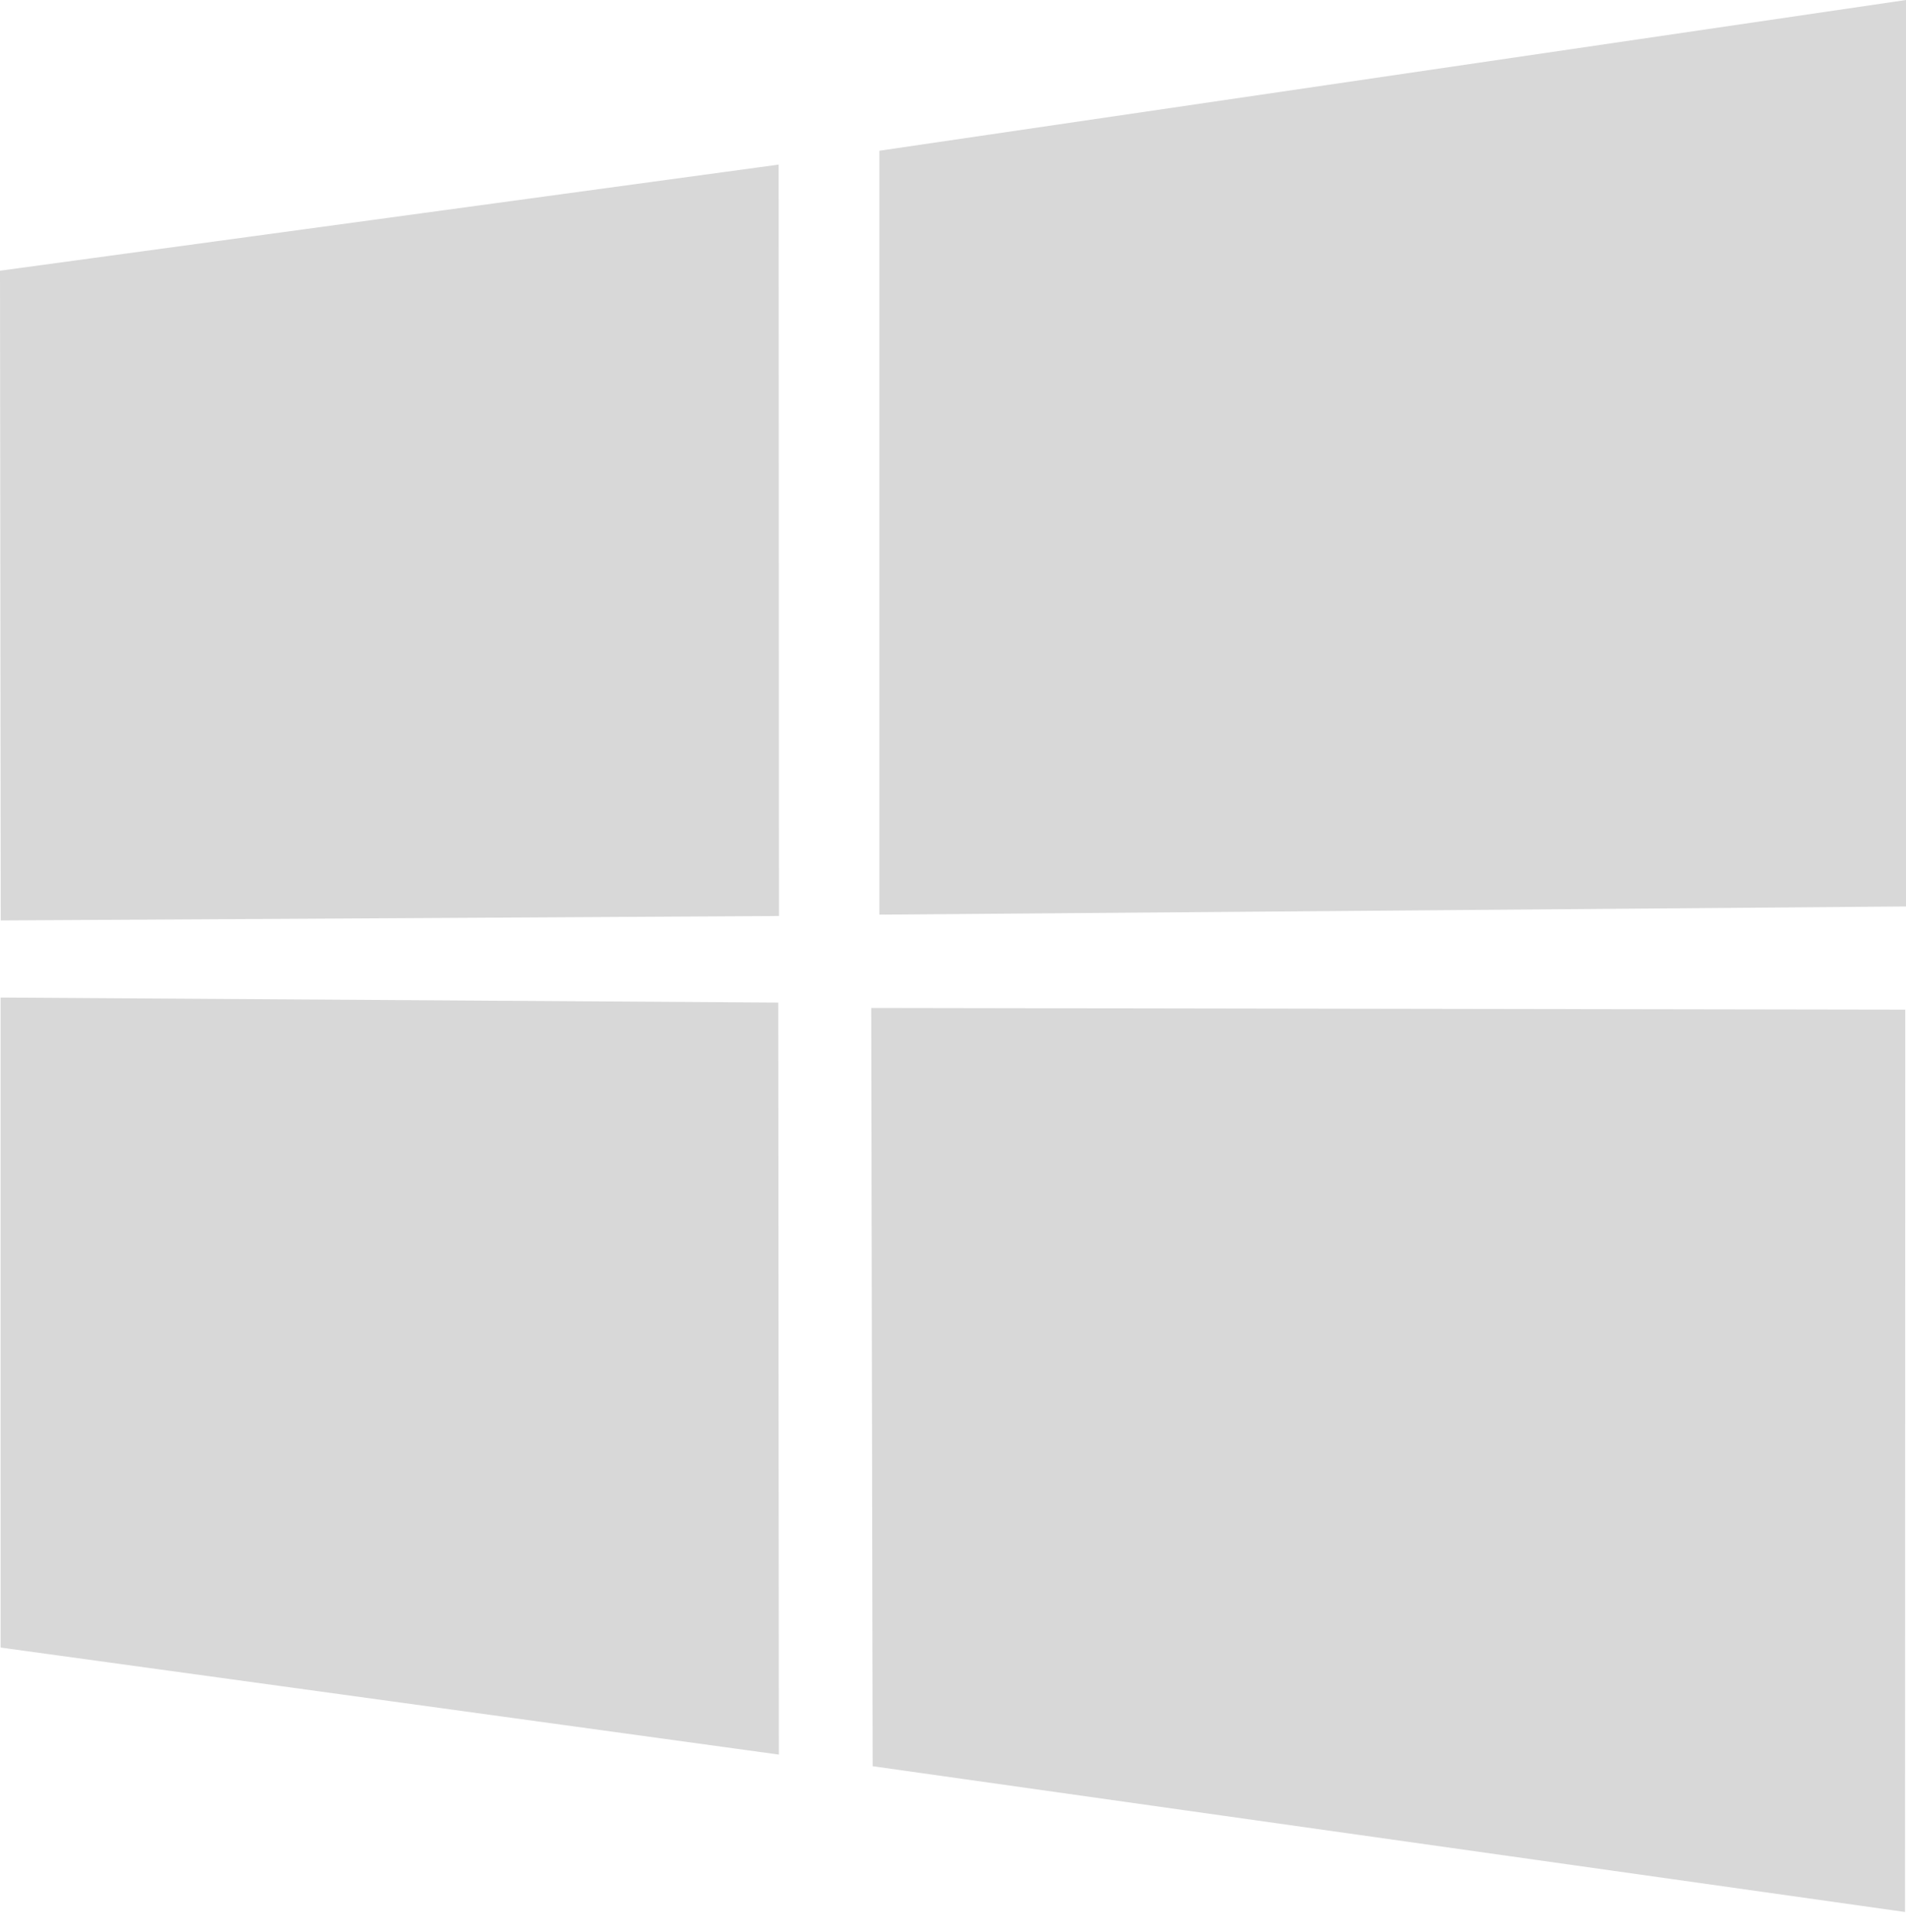 <svg width="75" height="76" viewBox="0 0 75 76" fill="none" xmlns="http://www.w3.org/2000/svg">
<path d="M75 0L34.603 5.929V35.975L75 35.653V0ZM0.022 39.235L0.024 64.802L30.648 69.012L30.624 39.434L0.022 39.235ZM34.282 39.645L34.338 69.469L74.962 75.203L74.972 39.712L34.282 39.645ZM0 10.648L0.028 36.203L30.652 36.028L30.639 6.474L0 10.648Z" fill="#D8D8D8"/>
</svg>
